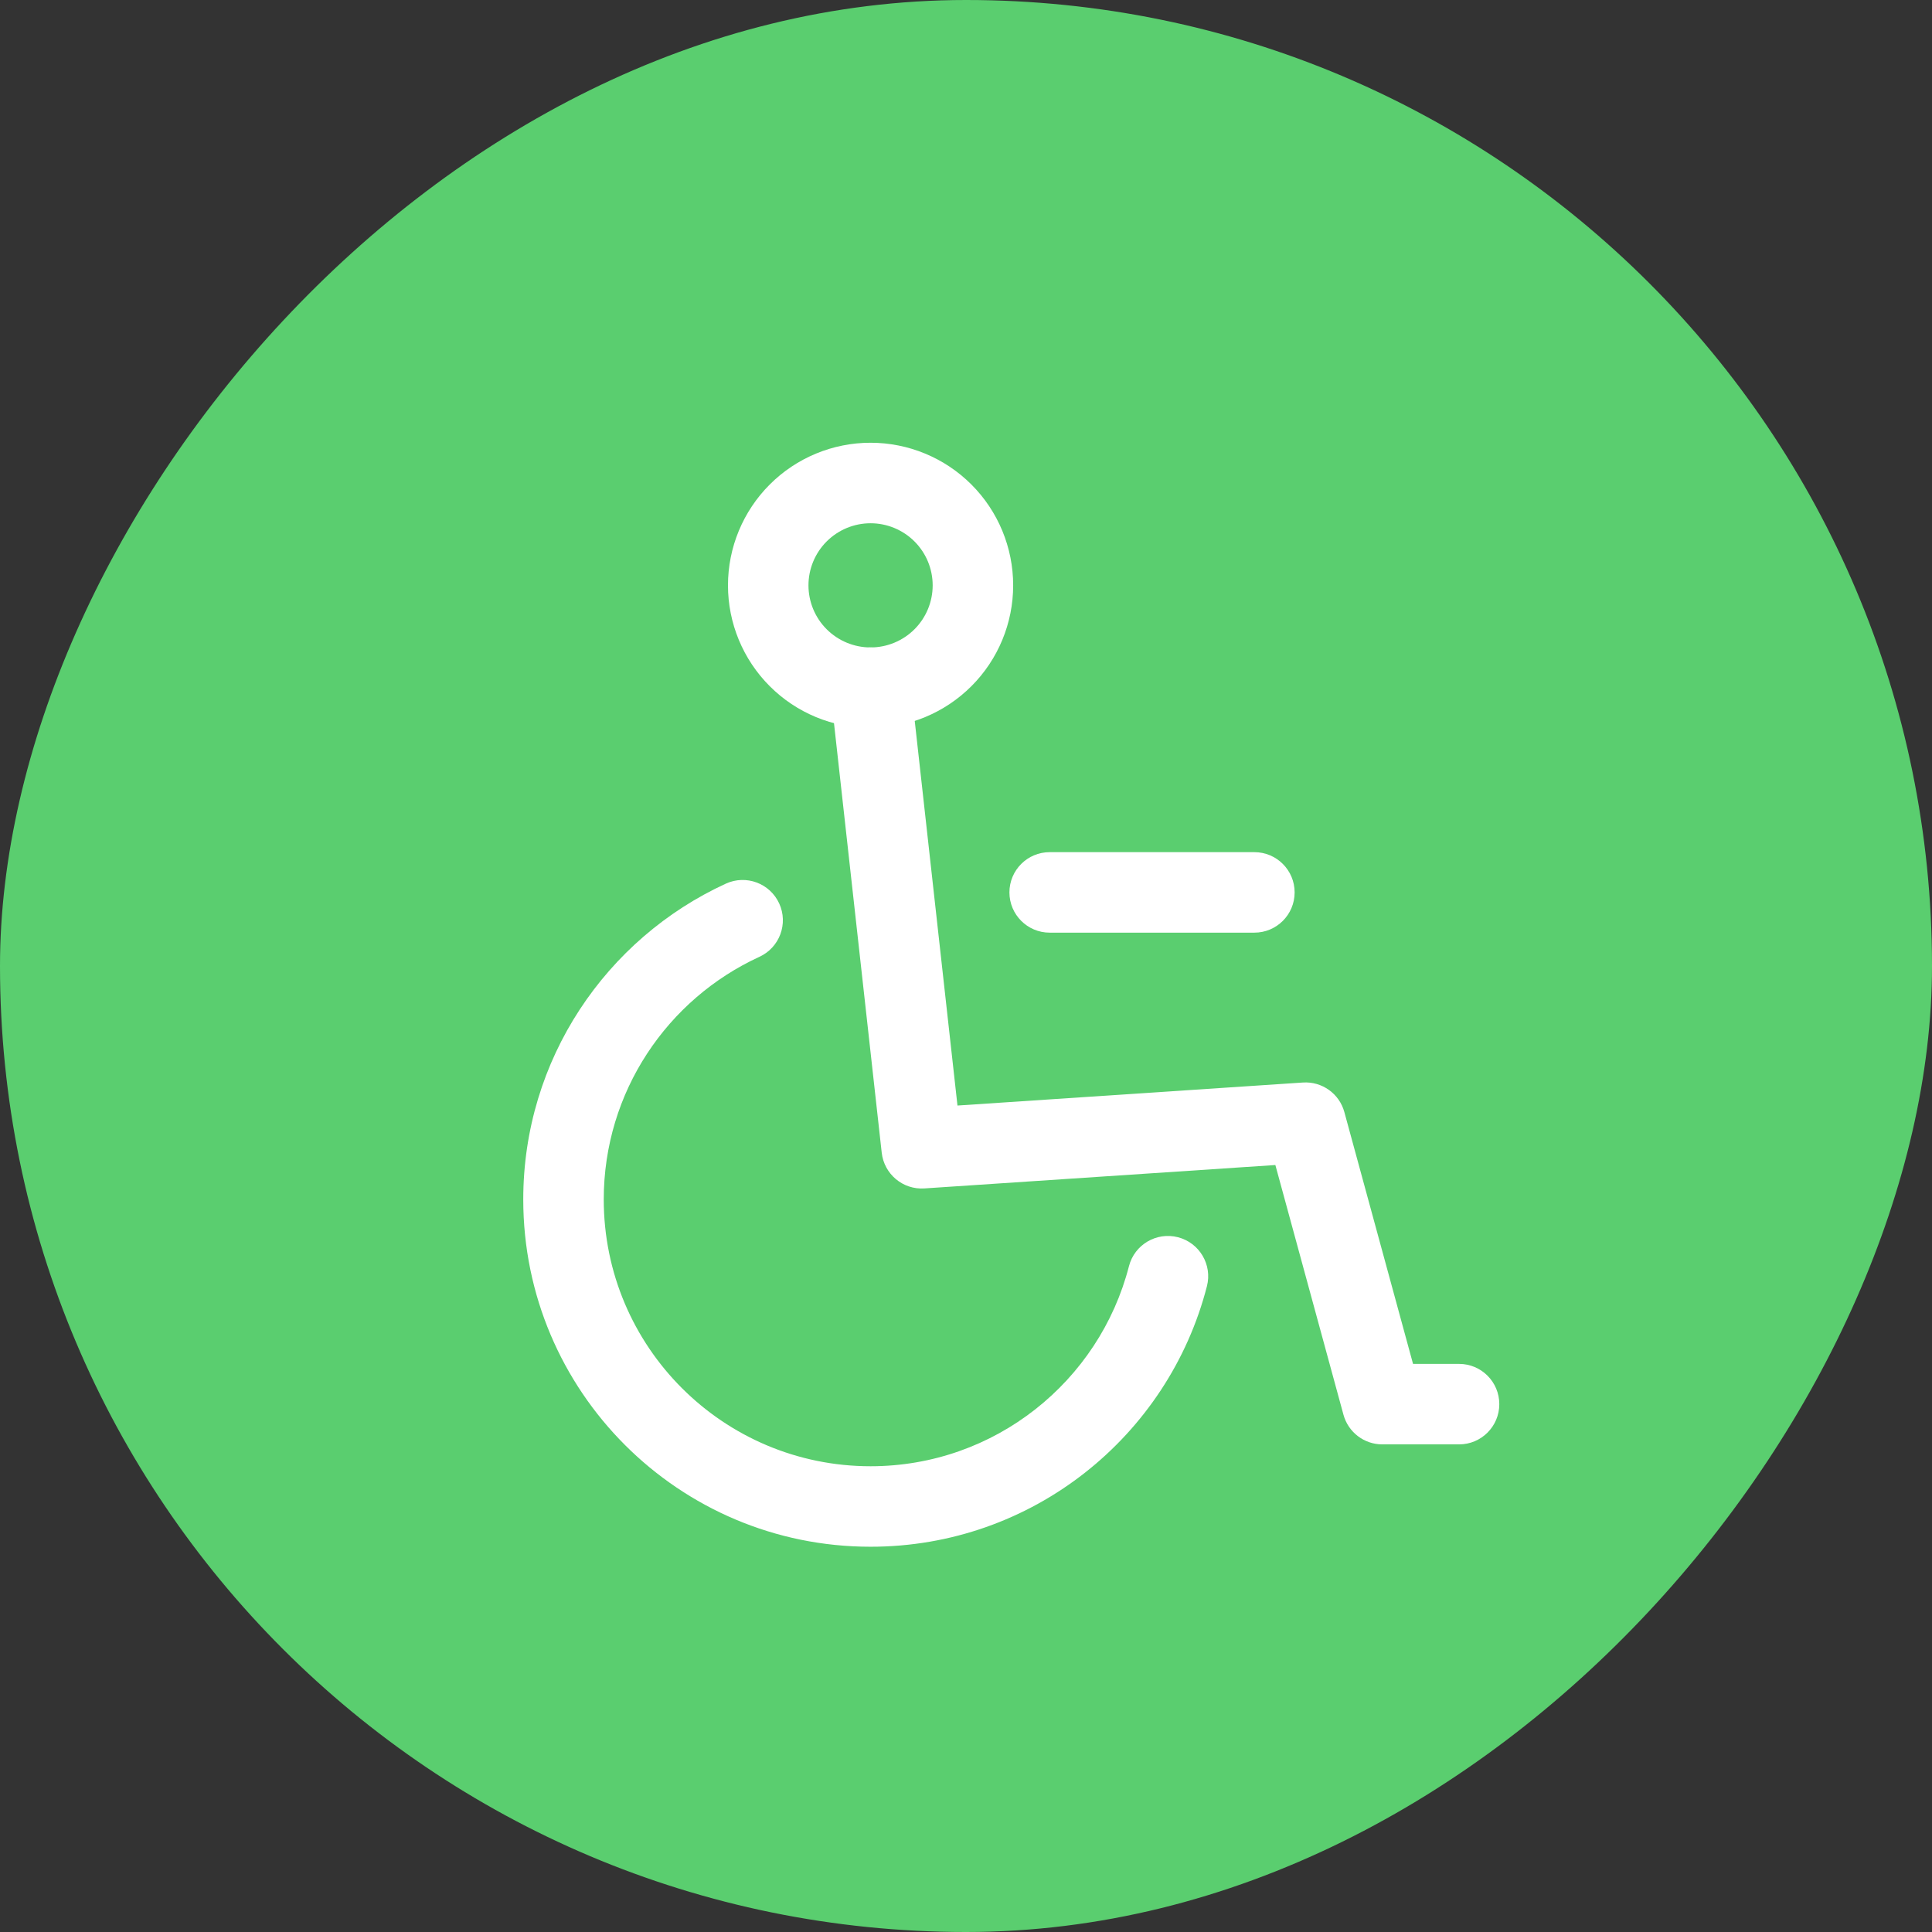 <svg width="80" height="80" viewBox="0 0 80 80" fill="none" xmlns="http://www.w3.org/2000/svg">
<rect x="0" y="0" width="80" height="80" fill="#333333" stroke="none"/>
<rect width="80" height="80" rx="40" transform="matrix(-1 0 0 1 80 0)" fill="#5ACE6F"/>
<path fill-rule="evenodd" clip-rule="evenodd" d="M32.265 37.41C32.649 38.246 32.282 39.236 31.445 39.62C27.639 41.367 25 45.211 25 49.667C25 55.768 29.947 60.714 36.048 60.714C41.194 60.714 45.521 57.195 46.748 52.43C46.977 51.538 47.886 51.002 48.777 51.231C49.669 51.461 50.205 52.369 49.976 53.261C48.38 59.463 42.752 64.047 36.048 64.047C28.106 64.047 21.667 57.608 21.667 49.667C21.667 43.86 25.108 38.861 30.055 36.59C30.892 36.206 31.881 36.573 32.265 37.41Z" fill="white"/>
<path fill-rule="evenodd" clip-rule="evenodd" d="M35.864 26.819C36.779 26.718 37.602 27.377 37.704 28.292L39.647 45.778L53.949 44.825C54.74 44.772 55.459 45.284 55.667 46.049L58.511 56.476H60.417C61.337 56.476 62.083 57.222 62.083 58.143C62.083 59.063 61.337 59.809 60.417 59.809H57.238C56.487 59.809 55.828 59.306 55.63 58.581L52.81 48.241L38.278 49.21C37.388 49.27 36.609 48.618 36.51 47.731L34.391 28.66C34.29 27.745 34.949 26.921 35.864 26.819Z" fill="white"/>
<path fill-rule="evenodd" clip-rule="evenodd" d="M36.048 21.667C35.366 21.667 34.712 21.938 34.23 22.42C33.748 22.902 33.477 23.556 33.477 24.238C33.477 24.92 33.748 25.574 34.23 26.056C34.712 26.538 35.366 26.809 36.048 26.809C36.73 26.809 37.384 26.538 37.867 26.056C38.349 25.574 38.62 24.92 38.62 24.238C38.62 23.556 38.349 22.902 37.867 22.42C37.384 21.938 36.73 21.667 36.048 21.667ZM31.873 20.063C32.98 18.955 34.482 18.333 36.048 18.333C37.614 18.333 39.116 18.955 40.224 20.063C41.331 21.17 41.953 22.672 41.953 24.238C41.953 25.804 41.331 27.306 40.224 28.413C39.116 29.521 37.614 30.143 36.048 30.143C34.482 30.143 32.98 29.521 31.873 28.413C30.766 27.306 30.144 25.804 30.144 24.238C30.144 22.672 30.766 21.17 31.873 20.063ZM41.798 36.952C41.798 36.032 42.544 35.286 43.465 35.286H51.941C52.862 35.286 53.608 36.032 53.608 36.952C53.608 37.873 52.862 38.619 51.941 38.619H43.465C42.544 38.619 41.798 37.873 41.798 36.952Z" fill="white"/>
</svg>
